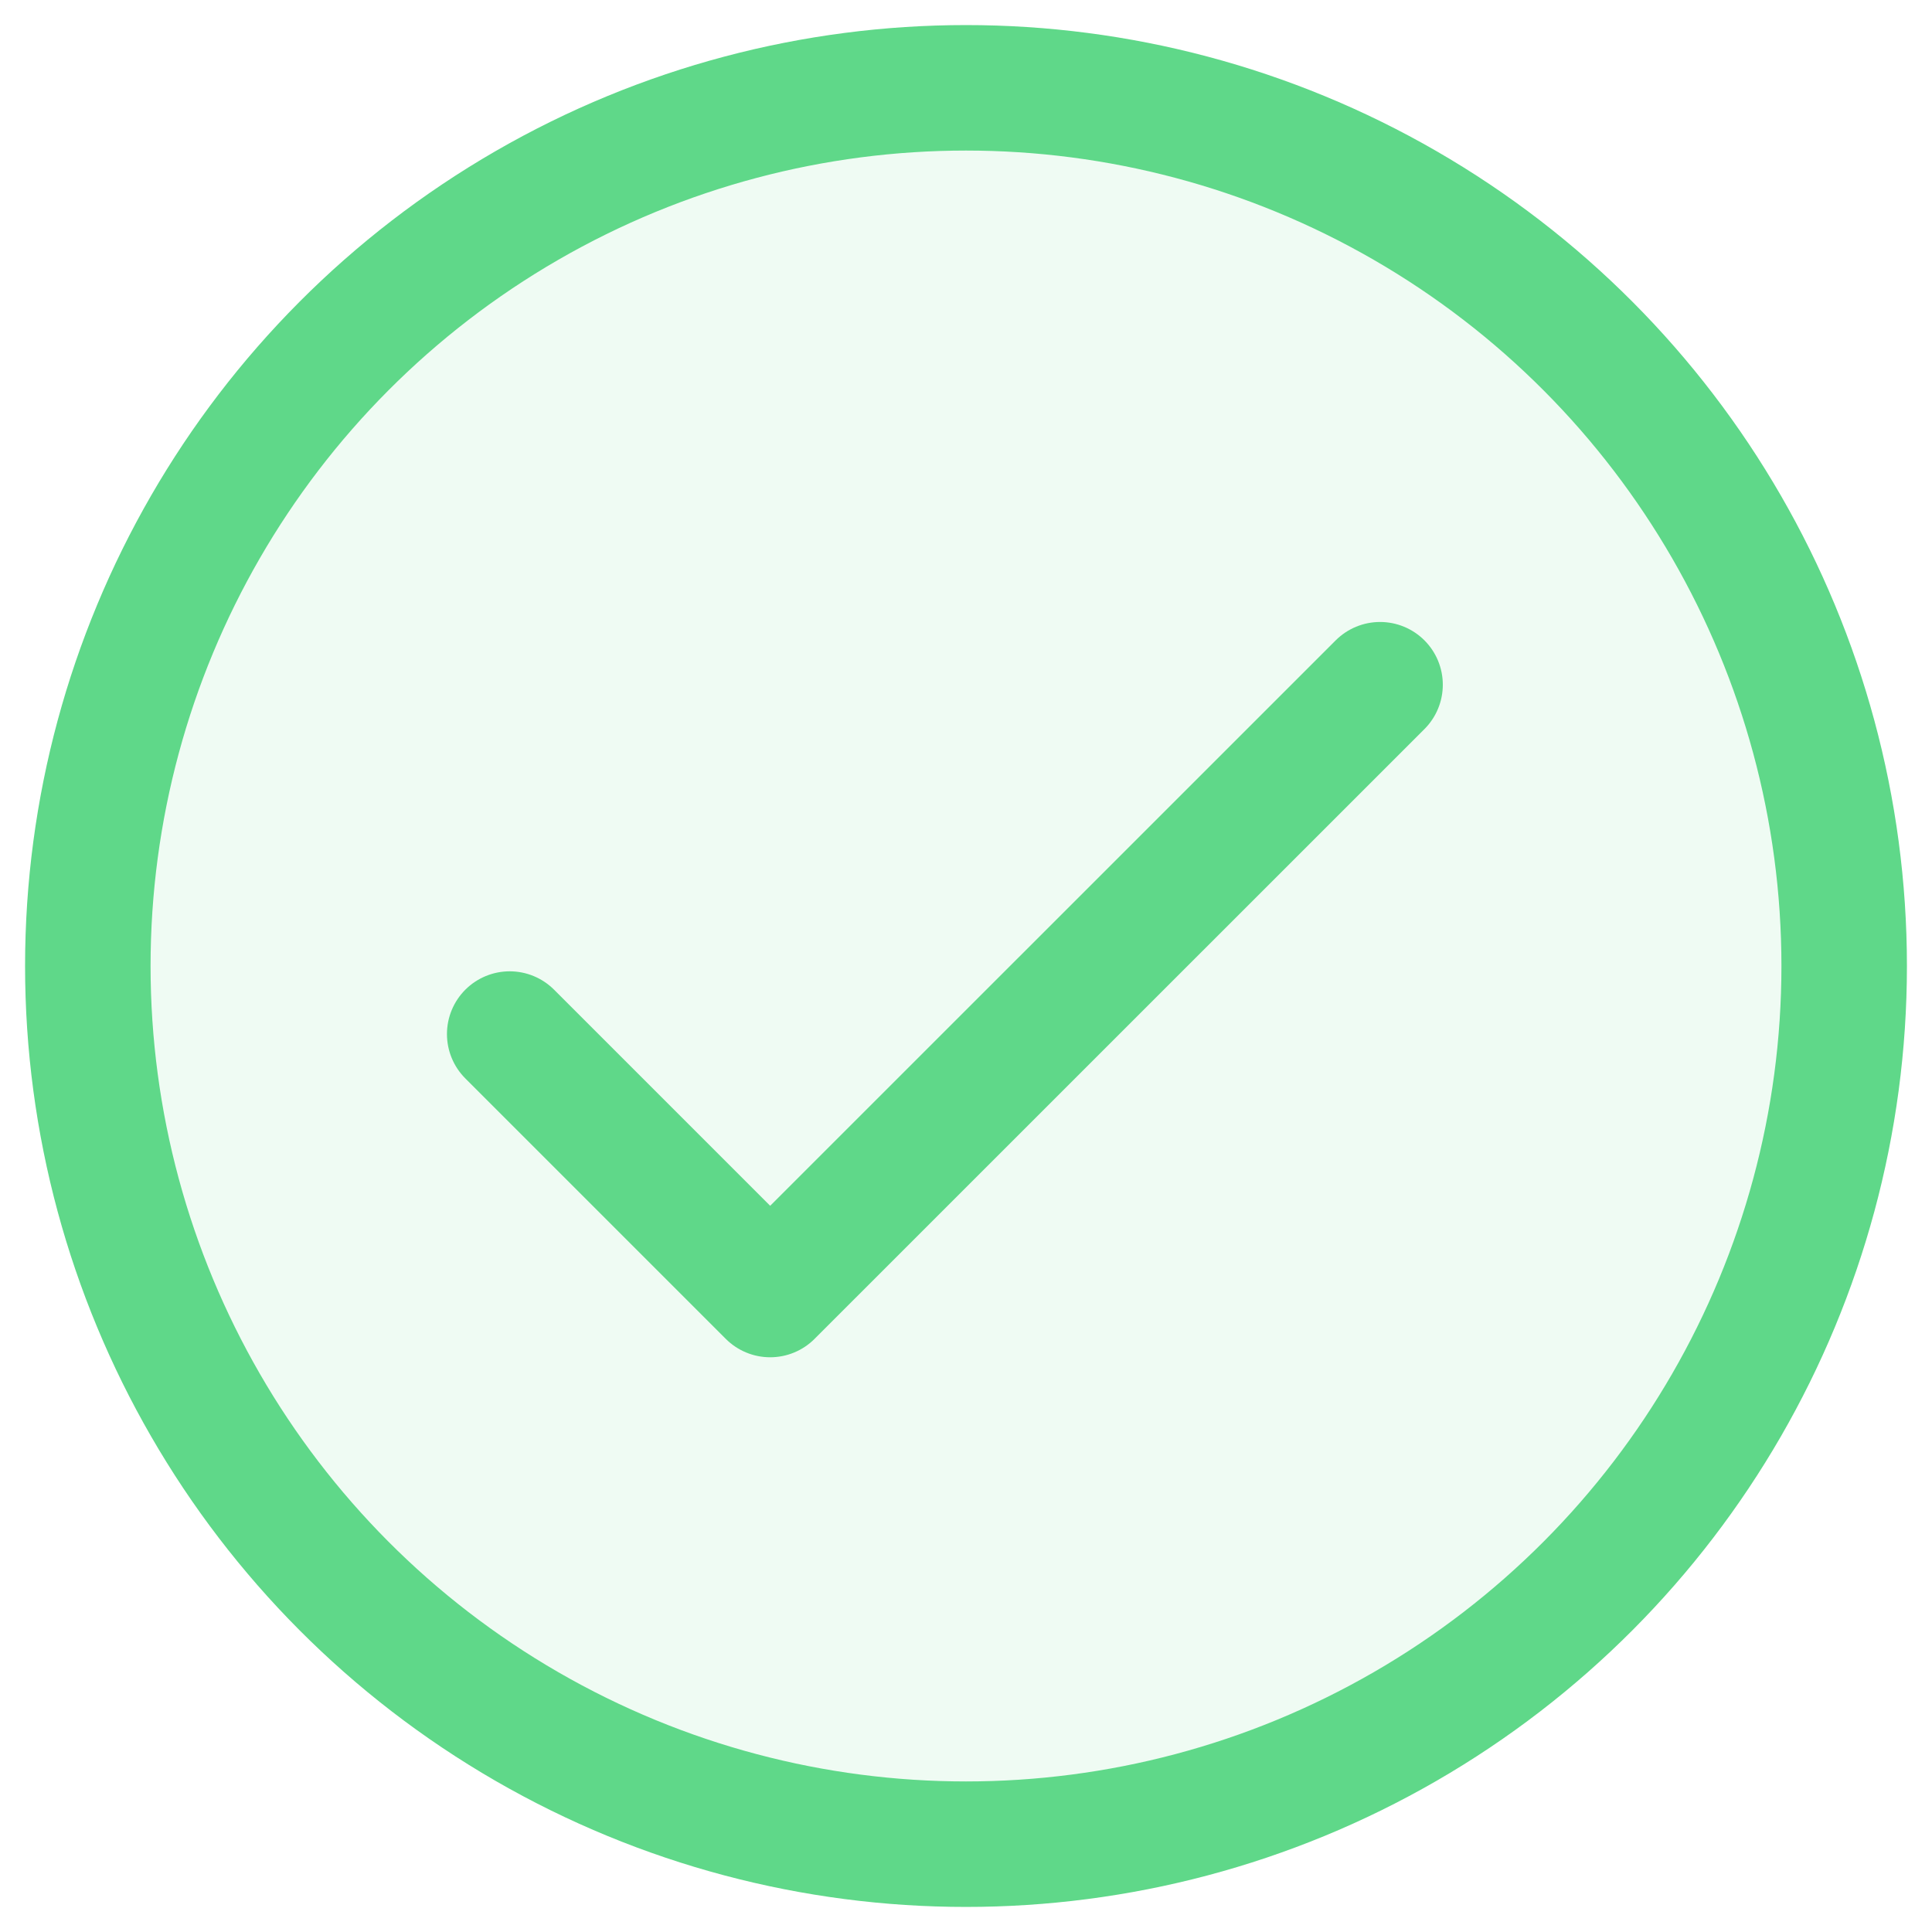<?xml version="1.0" encoding="UTF-8"?>
<svg width="22px" height="22px" viewBox="0 0 22 22" version="1.1" xmlns="http://www.w3.org/2000/svg" xmlns:xlink="http://www.w3.org/1999/xlink">
    <!-- Generator: sketchtool 50.2 (55047) - http://www.bohemiancoding.com/sketch -->
    <title>2D615BD8-F8E5-4065-98FC-2F4CCF09CA8A</title>
    <desc>Created with sketchtool.</desc>
    <defs></defs>
    <g id="free" stroke="none" stroke-width="1" fill="none" fill-rule="evenodd" stroke-linecap="round" stroke-linejoin="round">
        <g id="ca-one-step-validation-on-blur-success" transform="translate(-212, -708)" stroke="#5FD889">
            <g id="Group-15" transform="translate(213, 698)">
                <g id="Group-4">
                    <g id="Stacked-Group" transform="translate(0, 11)">
                        <g id="feature-check-small">
                            <g id="Group-5">
                                <circle id="Oval-2" stroke-width="1.429" fill-opacity="0.1" fill="#5FD889" cx="10" cy="10" r="10"></circle>
                                <polyline id="Path-2" stroke-width="1.429" points="4.804 10.775 7.77 13.741 14.715 6.797"></polyline>
                            </g>
                        </g>
                    </g>
                </g>
            </g>
        </g>
    </g>
</svg>